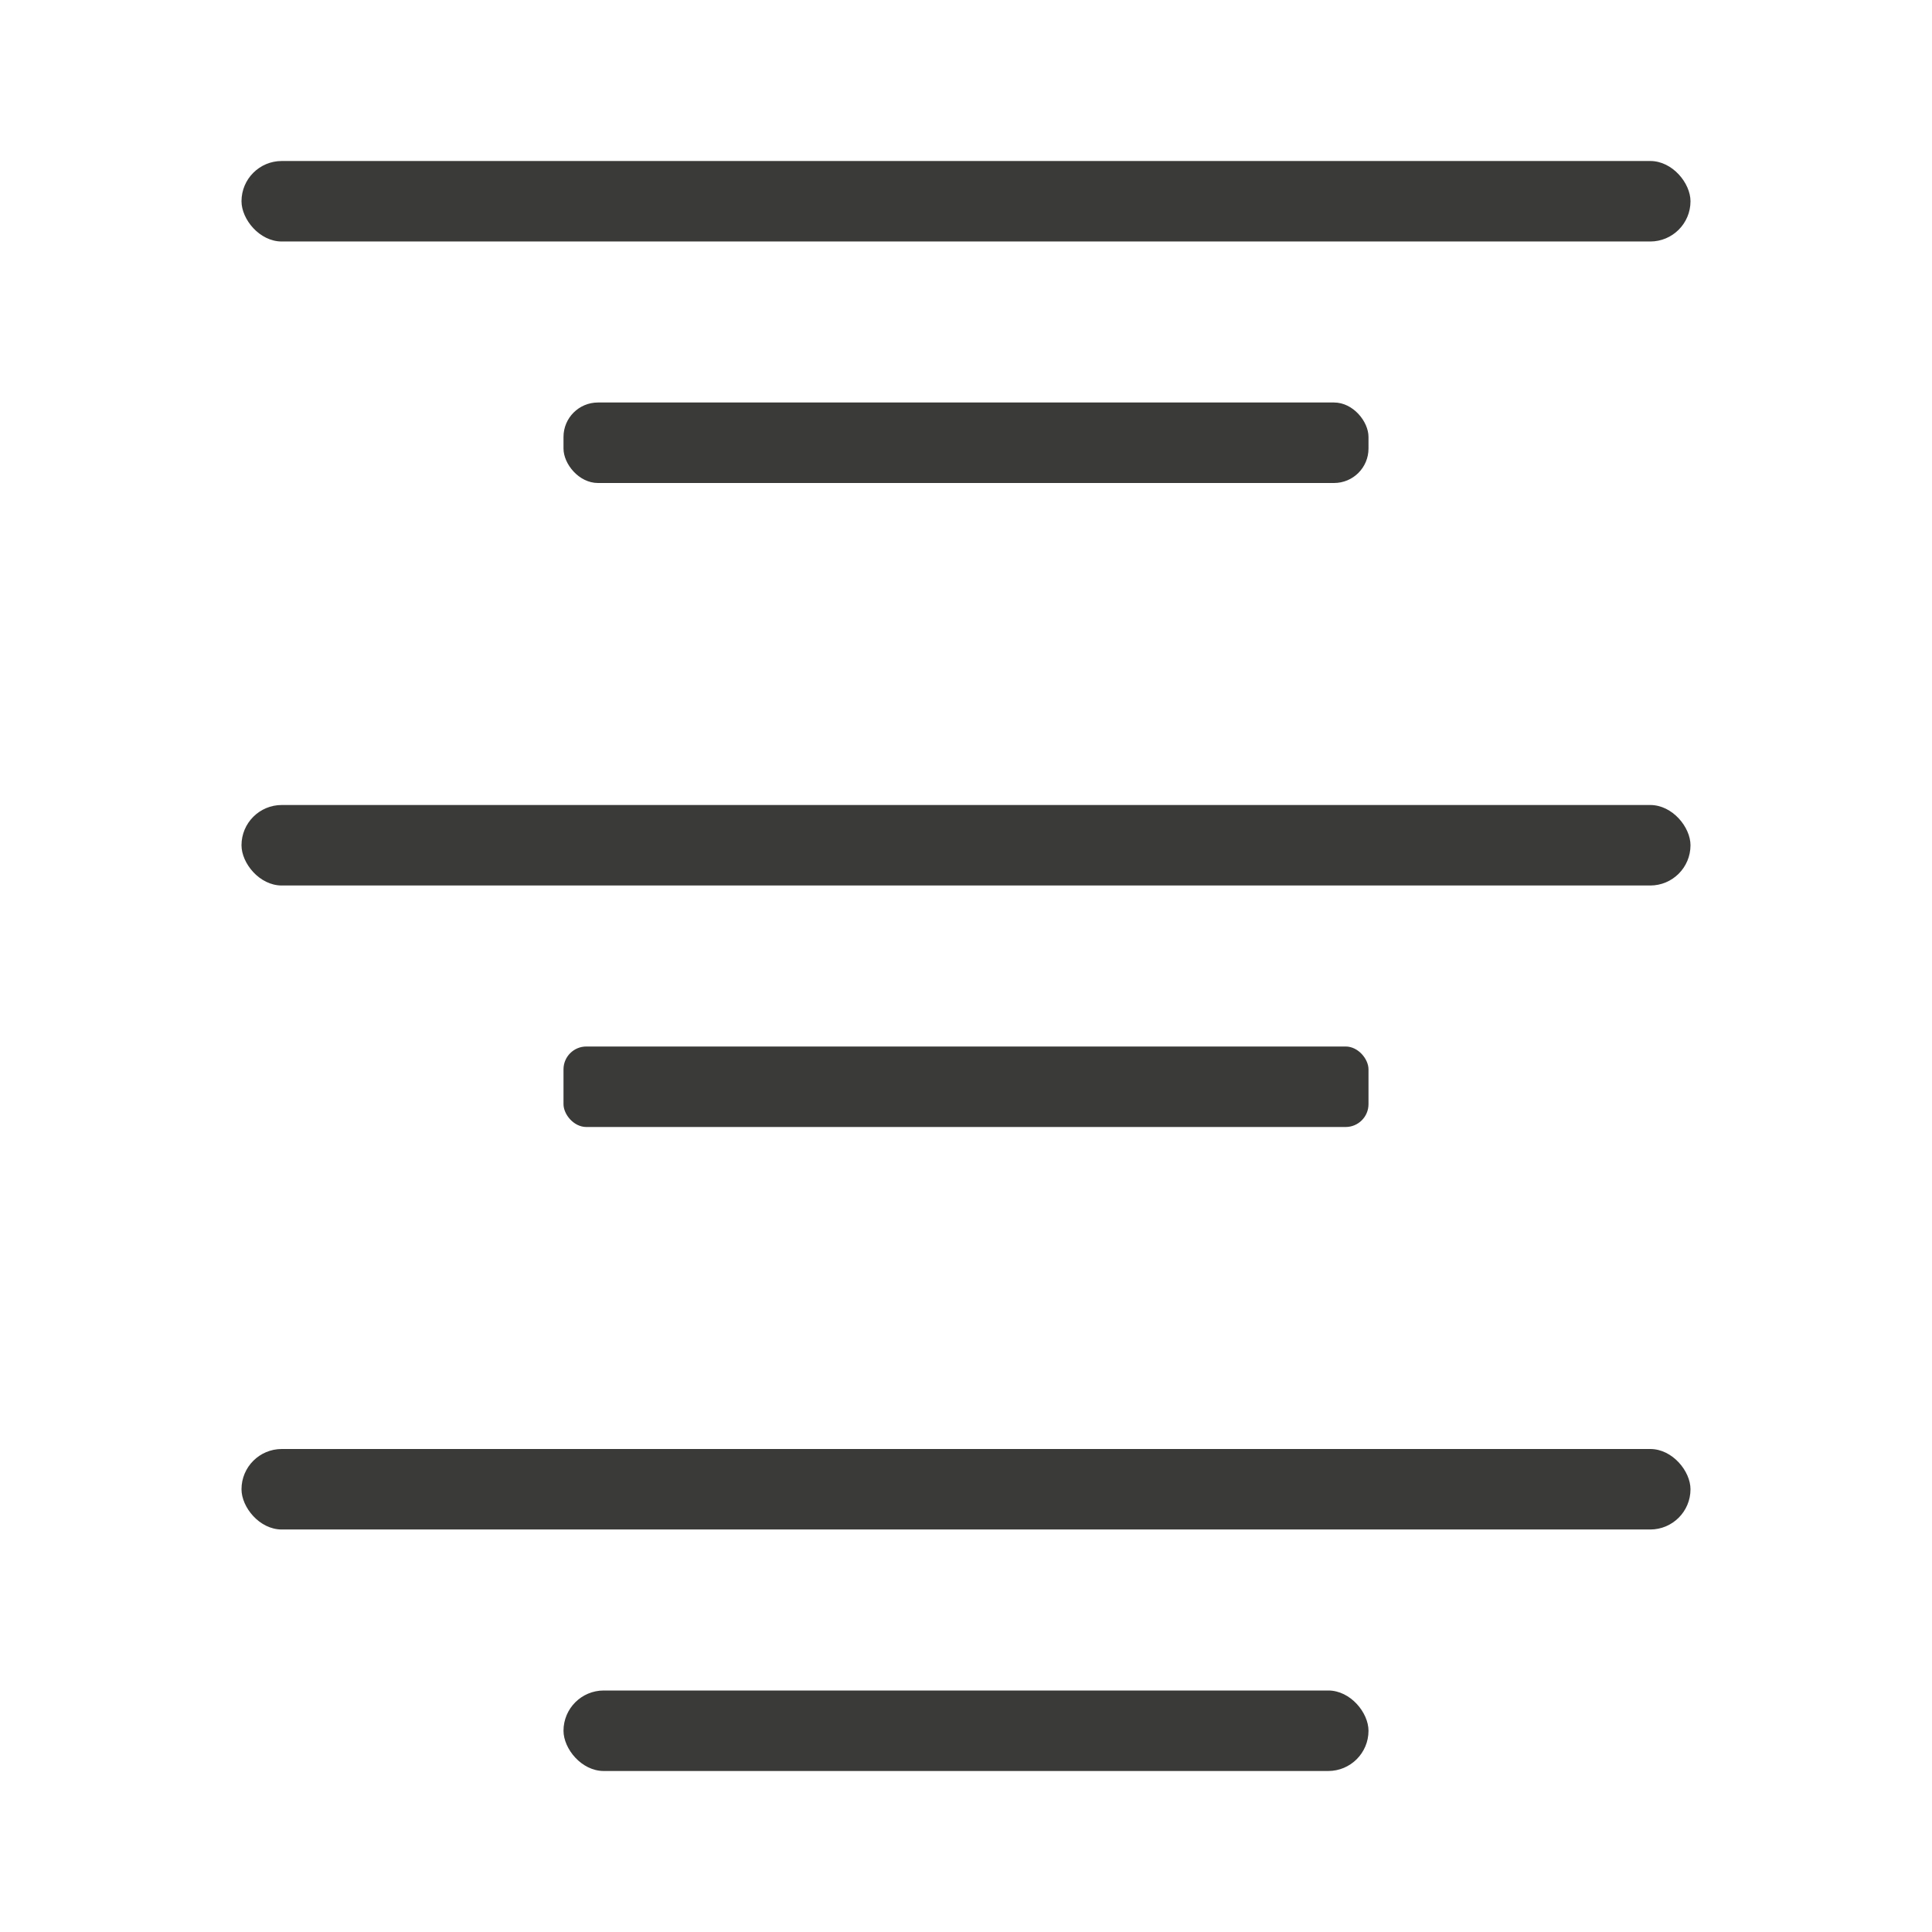 <svg viewBox="0 0 120 120" xmlns="http://www.w3.org/2000/svg"><g transform="scale(5)"><g fill="#3a3a38"><rect height="1" ry=".5" width="10" x="7" y="21"/><rect height="1" ry=".284" width="10" x="7" y="13"/><rect height="1" ry=".428" width="10" x="7" y="5"/><rect height="1" ry=".5" width="18" x="3" y="2"/><rect height="1" ry=".5" width="18" x="3" y="10"/><rect height="1" ry=".5" width="18" x="3" y="18"/></g></g></svg>